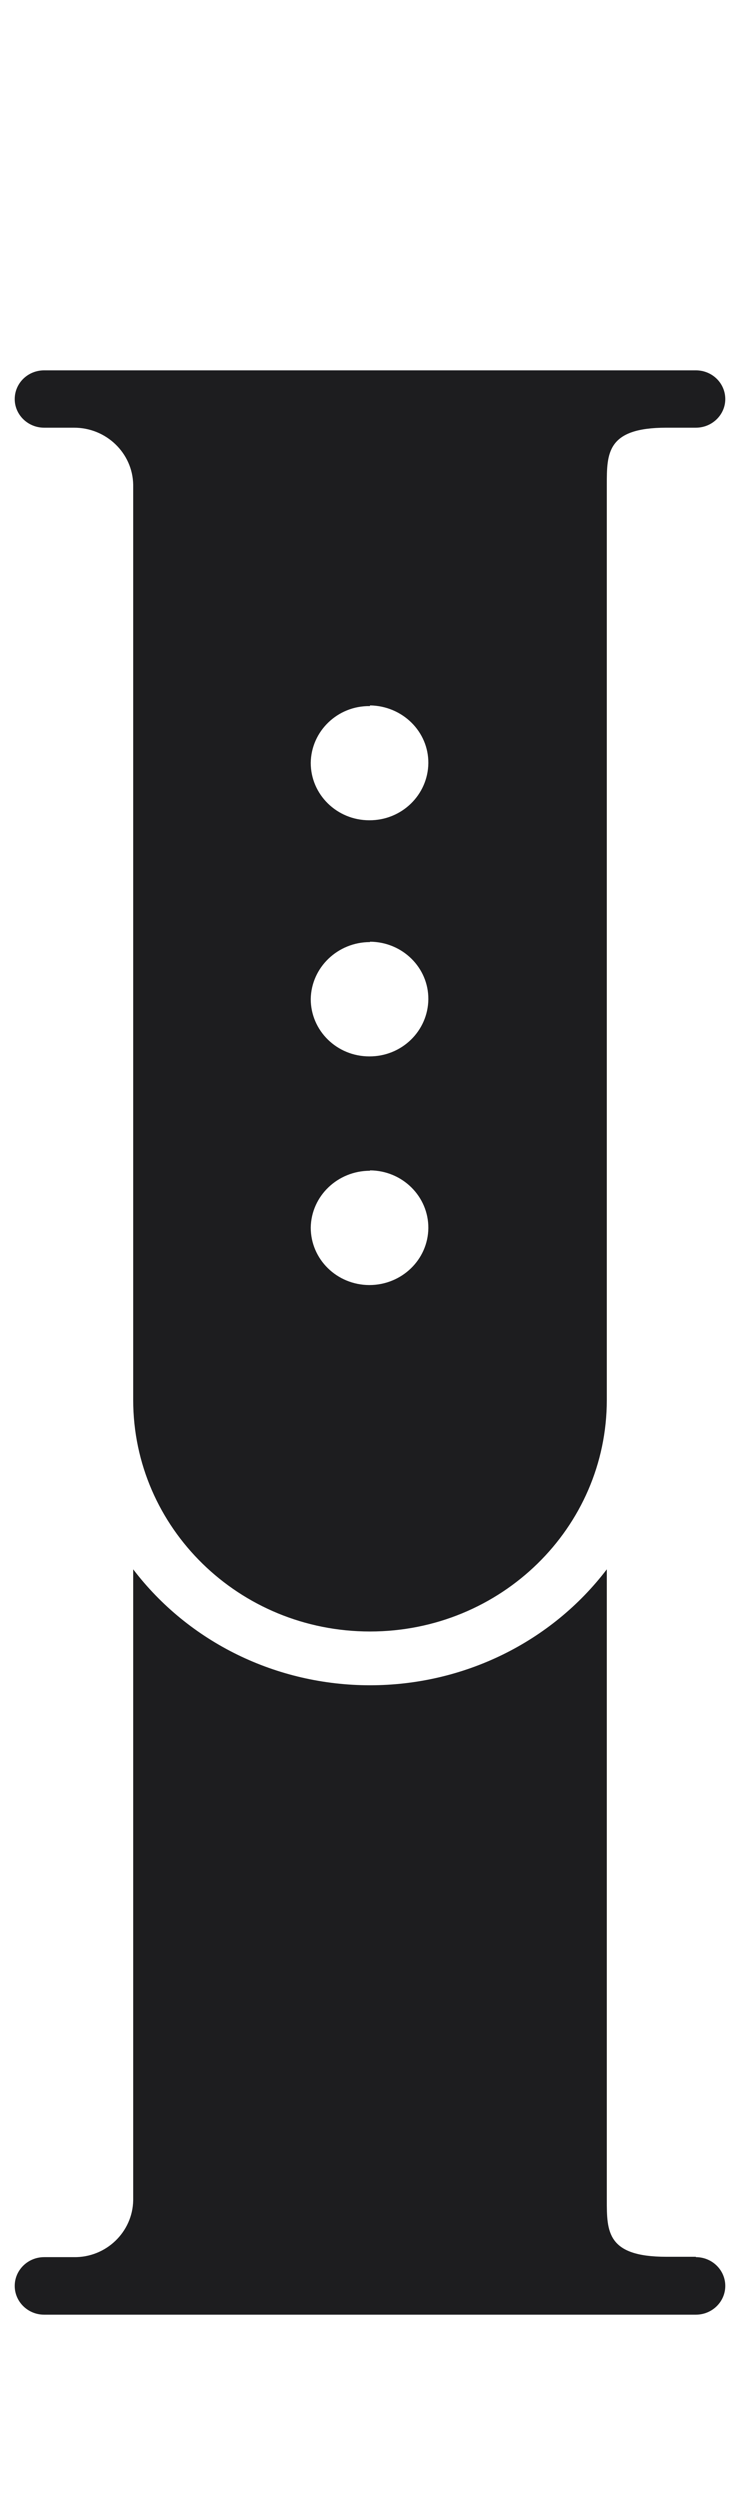 <?xml version="1.0" encoding="UTF-8"?>
<svg xmlns="http://www.w3.org/2000/svg" xmlns:xlink="http://www.w3.org/1999/xlink" width="16px" height="54px" viewBox="0 0 16 55" version="1.1">
<g id="surface1">
<path style=" stroke:none;fill-rule:nonzero;fill:rgb(11.373%,11.373%,12.157%);fill-opacity:1;" d="M 0.824 9.41 L 1.477 9.41 C 2.191 9.406 2.773 9.969 2.785 10.664 L 2.785 30.801 C 2.785 33.613 5.117 35.895 8 35.895 C 10.883 35.895 13.215 33.613 13.215 30.801 L 13.215 10.664 C 13.215 9.973 13.215 9.41 14.523 9.41 L 15.176 9.41 C 15.535 9.41 15.824 9.125 15.824 8.781 C 15.824 8.43 15.535 8.148 15.176 8.148 L 0.824 8.148 C 0.465 8.148 0.176 8.43 0.176 8.781 C 0.176 9.125 0.465 9.41 0.824 9.41 Z M 8 15.52 C 8.715 15.531 9.289 16.094 9.285 16.789 C 9.277 17.488 8.699 18.051 7.984 18.047 C 7.27 18.047 6.695 17.48 6.695 16.785 C 6.703 16.09 7.285 15.523 8 15.535 Z M 8 20.719 C 8.715 20.723 9.289 21.289 9.285 21.984 C 9.277 22.684 8.699 23.246 7.984 23.242 C 7.27 23.242 6.695 22.676 6.695 21.98 C 6.707 21.285 7.289 20.727 8 20.727 Z M 8 25.75 C 8.715 25.754 9.289 26.324 9.285 27.02 C 9.277 27.715 8.699 28.273 7.984 28.273 C 7.27 28.27 6.695 27.707 6.695 27.008 C 6.707 26.312 7.289 25.758 8 25.758 Z M 15.176 49.652 L 14.523 49.652 C 13.215 49.652 13.215 49.094 13.215 48.402 L 13.215 34.527 C 11.988 36.137 10.055 37.078 8 37.078 C 5.945 37.078 4.012 36.137 2.785 34.527 L 2.785 48.41 C 2.773 49.105 2.191 49.672 1.477 49.66 L 0.824 49.66 C 0.465 49.66 0.176 49.945 0.176 50.293 C 0.176 50.641 0.465 50.926 0.824 50.926 L 15.176 50.926 C 15.535 50.926 15.824 50.641 15.824 50.293 C 15.824 49.945 15.535 49.66 15.176 49.66 Z M 15.176 49.652 "/>
</g>
</svg>
